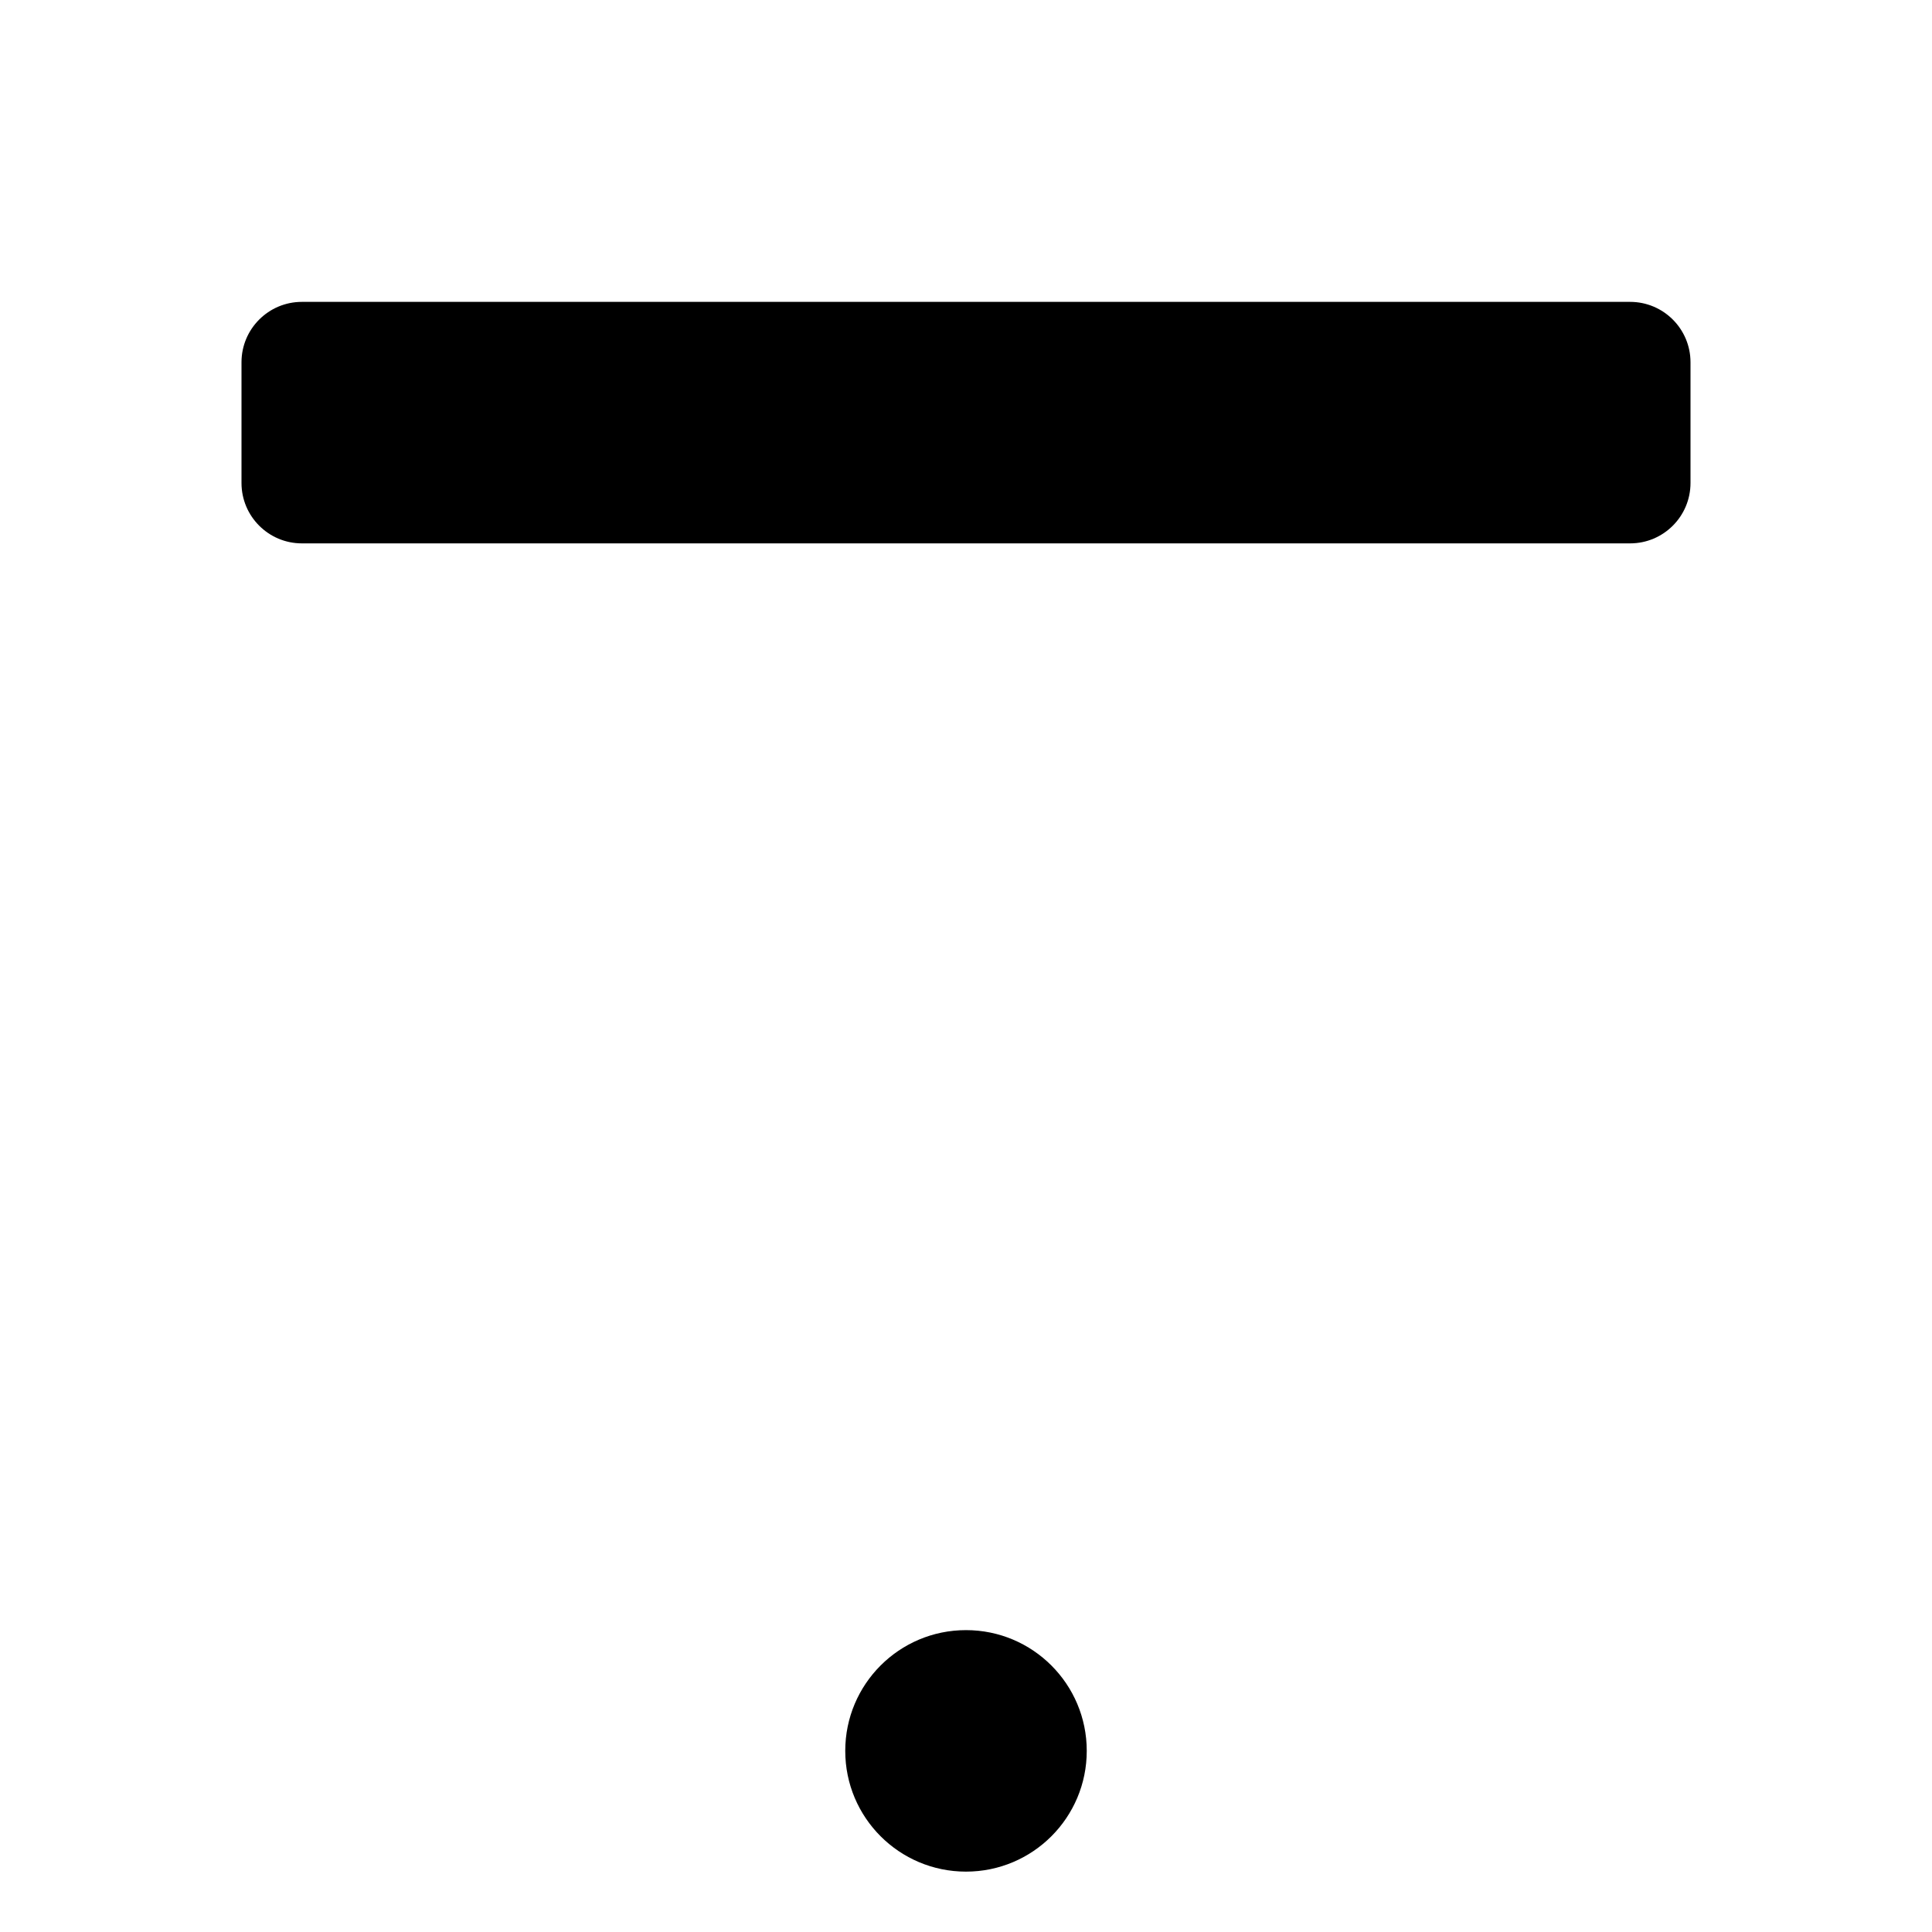 <svg viewBox="0 0 32 32" xmlns="http://www.w3.org/2000/svg">
<path d="M6 23V9" stroke-width="2" stroke-linecap="round" stroke-linejoin="round"/>
<path d="M26 9V23" stroke-width="2" stroke-linecap="round" stroke-linejoin="round"/>
<path d="M27 5H5C4.448 5 4 5.448 4 6V8C4 8.552 4.448 9 5 9H27C27.552 9 28 8.552 28 8V6C28 5.448 27.552 5 27 5Z" stroke-width="2" stroke-linecap="round" stroke-linejoin="round"/>
<path d="M16 23V27" stroke-width="2" stroke-linecap="round" stroke-linejoin="round"/>
<path d="M16 31C17.105 31 18 30.105 18 29C18 27.895 17.105 27 16 27C14.895 27 14 27.895 14 29C14 30.105 14.895 31 16 31Z" stroke-width="2" stroke-linecap="round" stroke-linejoin="round"/>
<path d="M4 23H28" stroke-width="2" stroke-linecap="round" stroke-linejoin="round"/>
</svg>
